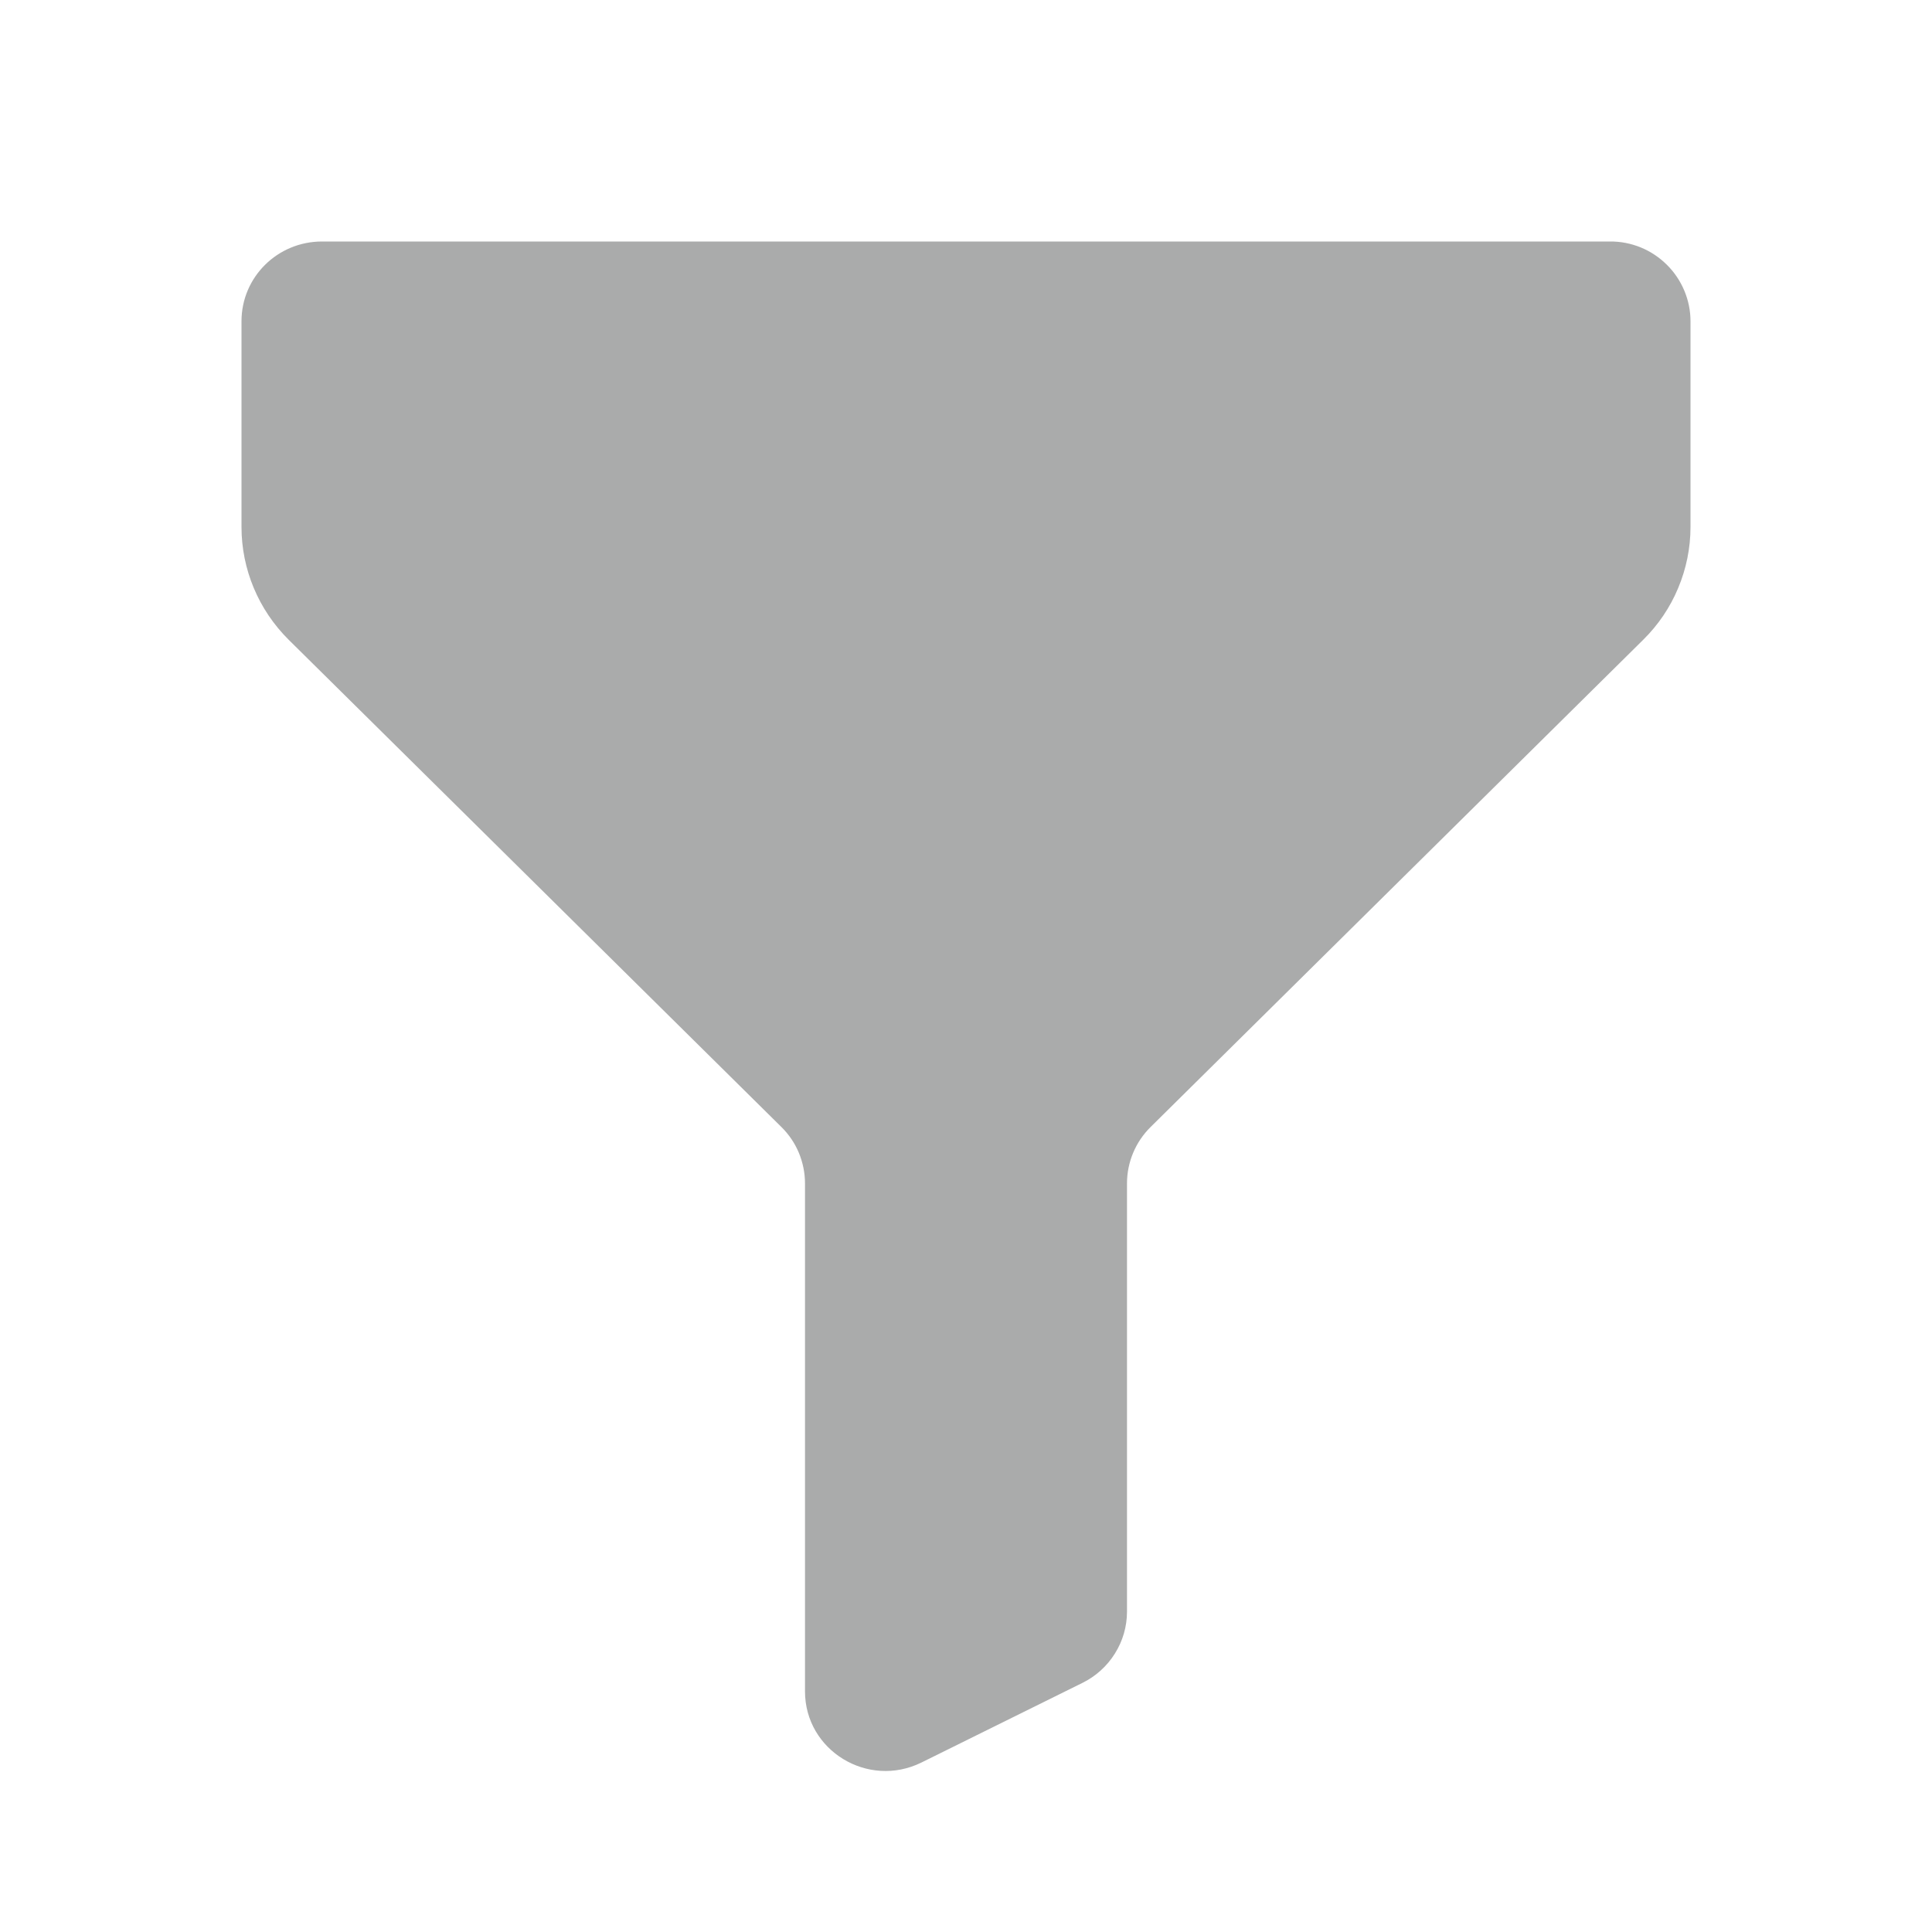 <svg width="18" height="18" viewBox="0 0 18 18" fill="none" xmlns="http://www.w3.org/2000/svg">
<path d="M10.085 15.679C10.209 15.618 10.314 15.523 10.387 15.406C10.461 15.289 10.5 15.153 10.5 15.015V11.025C10.5 10.829 10.579 10.639 10.72 10.5L15.31 5.96C15.45 5.822 15.56 5.659 15.635 5.479C15.711 5.298 15.75 5.105 15.75 4.91V2.993C15.75 2.894 15.73 2.797 15.692 2.707C15.654 2.617 15.599 2.535 15.529 2.466C15.459 2.397 15.377 2.342 15.286 2.305C15.195 2.268 15.098 2.249 15 2.25H3C2.585 2.25 2.25 2.582 2.25 2.993V4.91C2.25 5.303 2.408 5.681 2.689 5.96L7.28 10.5C7.35 10.569 7.405 10.65 7.443 10.741C7.48 10.831 7.5 10.927 7.5 11.025V15.758C7.5 16.309 8.086 16.667 8.585 16.421L10.085 15.679Z" fill="#AAABAB"/>
</svg>
